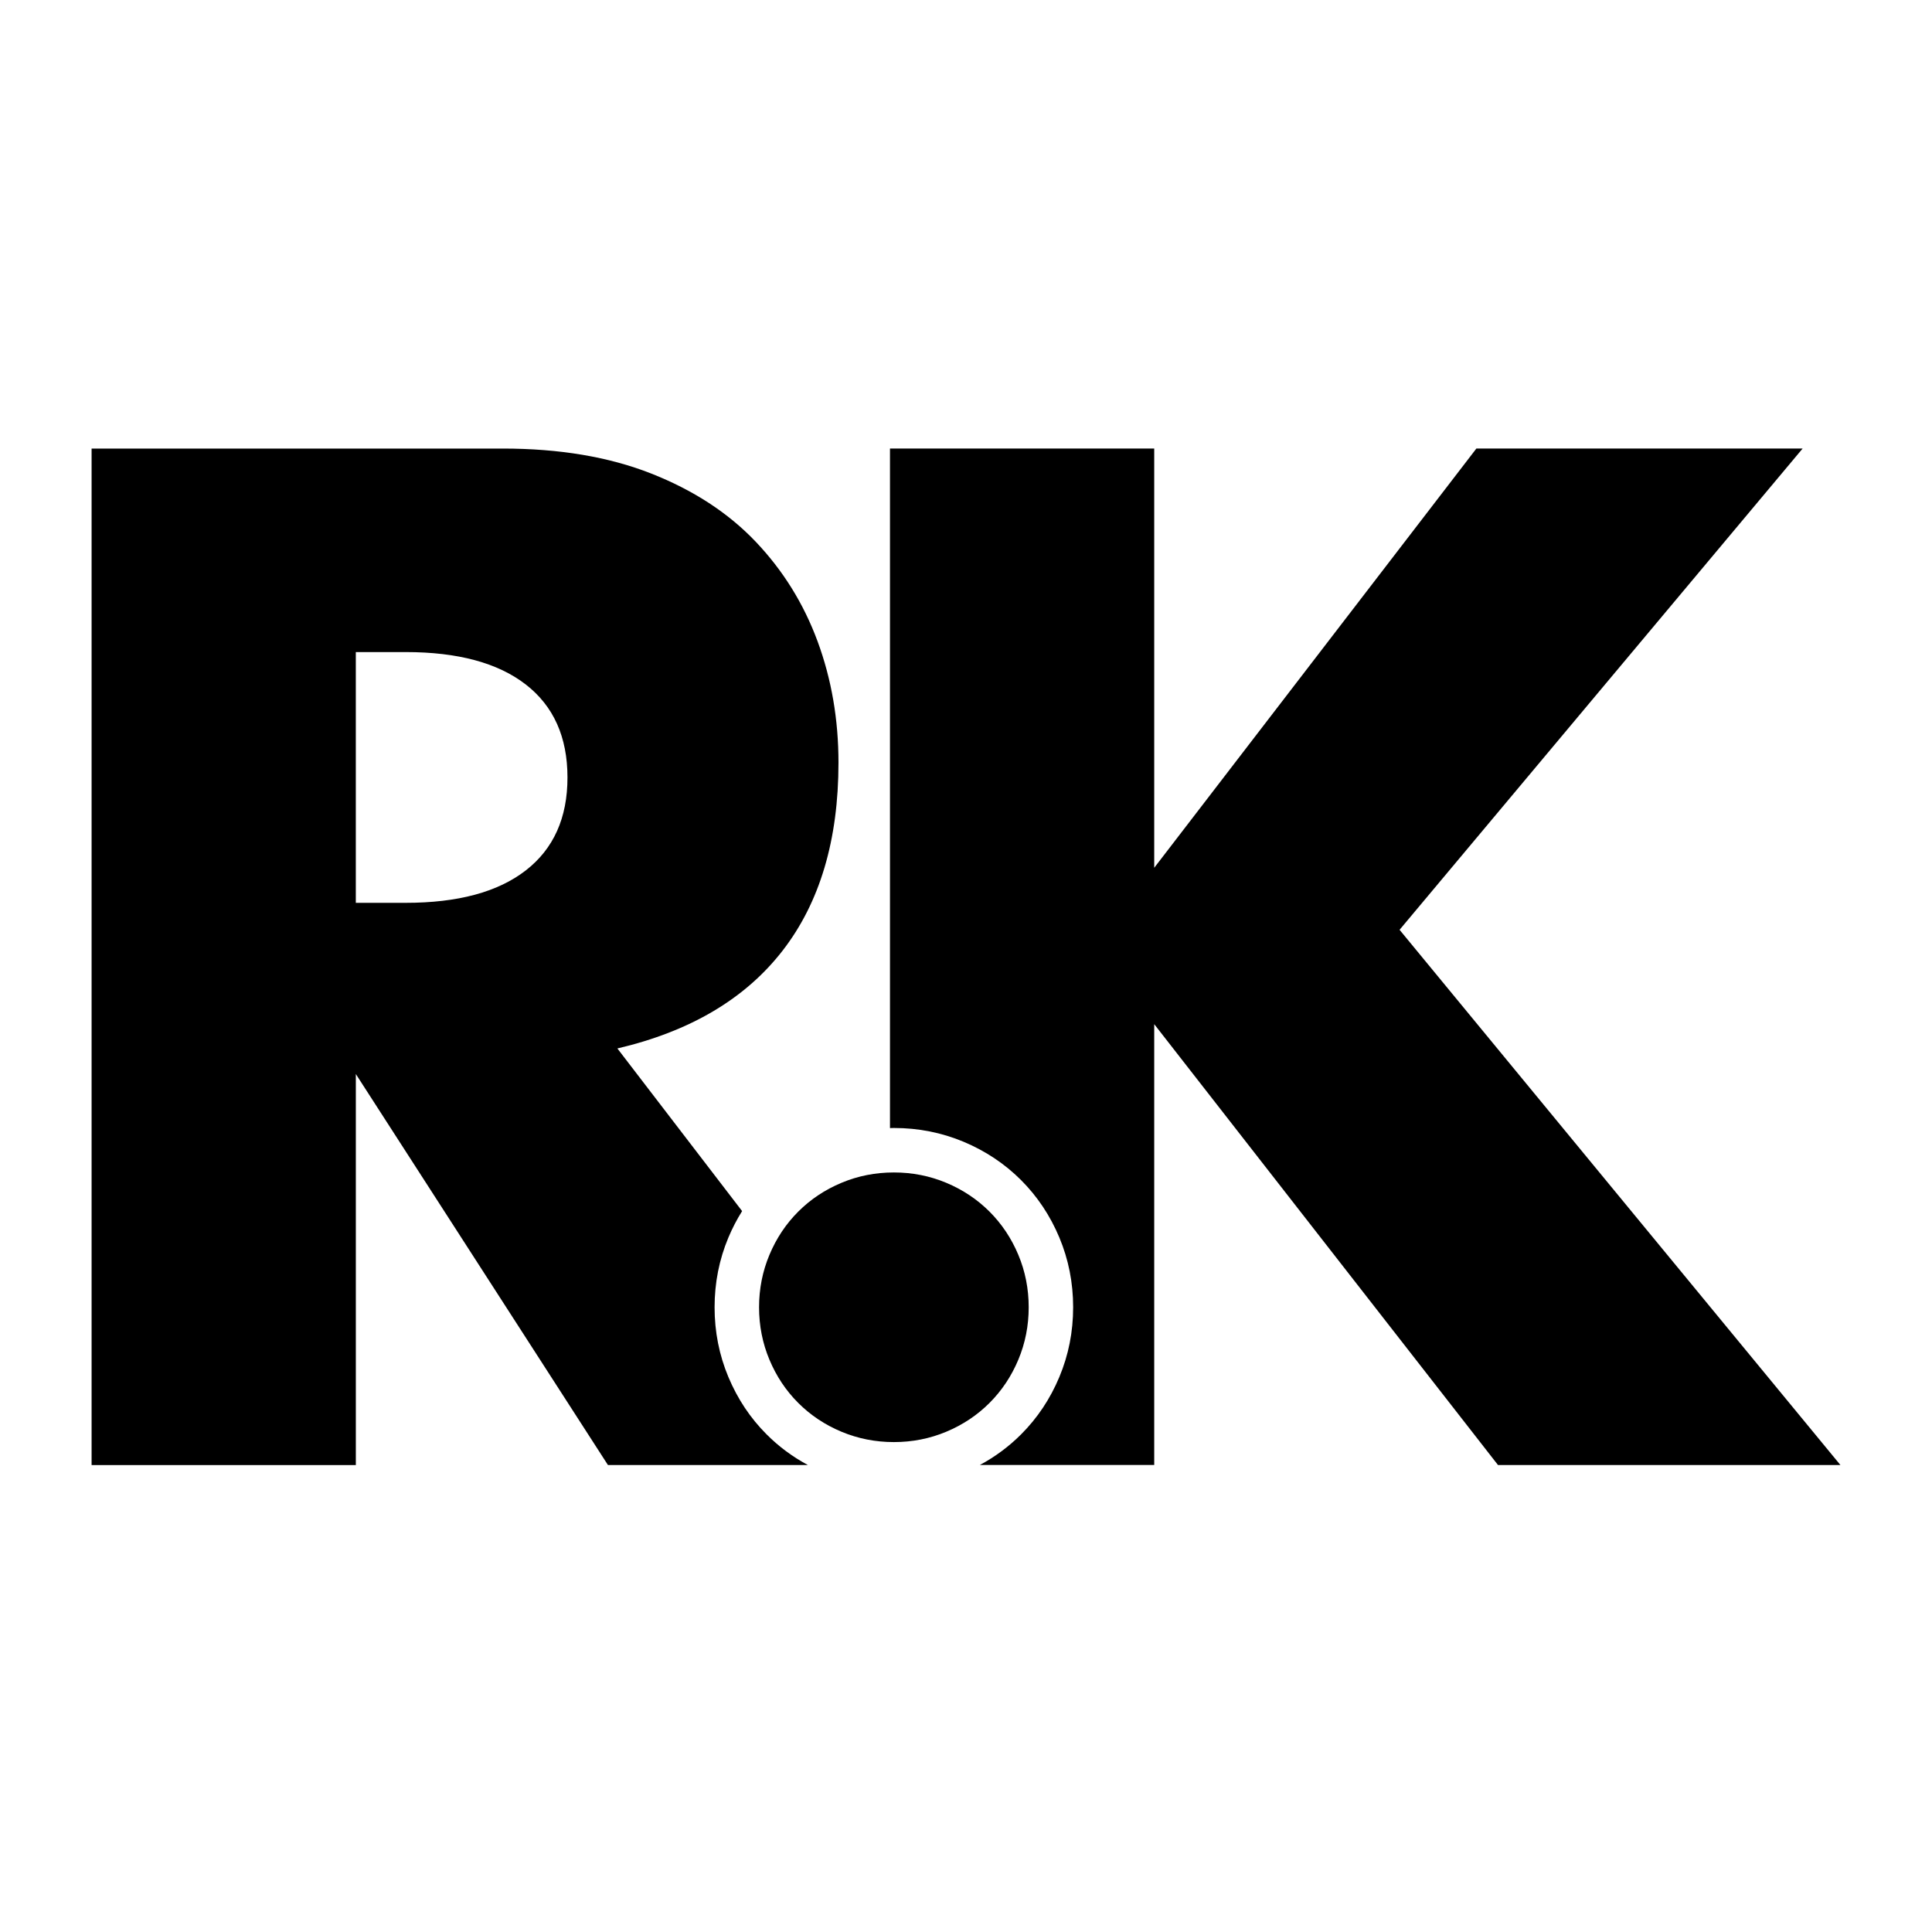 <?xml version="1.0" encoding="utf-8"?>
<!-- Generator: Adobe Illustrator 24.0.0, SVG Export Plug-In . SVG Version: 6.00 Build 0)  -->
<svg version="1.1" id="Layer_1" xmlns="http://www.w3.org/2000/svg" xmlns:xlink="http://www.w3.org/1999/xlink" x="0px" y="0px"
	 viewBox="0 0 768 768" style="enable-background:new 0 0 768 768;" xml:space="preserve">
<path d="M556.35,369.61l160.23-191.32H586.89L458.82,344.96V178.29H353.78v270.14c0.52-0.01,1.03-0.04,1.55-0.04
	c9.75,0,18.98,1.83,27.71,5.48c8.73,3.66,16.34,8.74,22.84,15.23c6.49,6.5,11.57,14.11,15.23,22.84c3.65,8.74,5.48,17.97,5.48,27.71
	c0,9.75-1.83,18.99-5.48,27.71c-3.65,8.74-8.74,16.35-15.23,22.84c-4.84,4.84-10.3,8.89-16.37,12.15h69.31V407.12l136.65,175.24
	h136.12L556.35,369.61z"/>
<path d="M304.77,570.22c-6.5-6.49-11.57-14.11-15.23-22.84c-3.65-8.73-5.48-17.97-5.48-27.71c0-9.75,1.83-18.98,5.48-27.71
	c1.56-3.72,3.39-7.22,5.46-10.53l-49.58-64.65c28.94-6.78,50.82-19.74,65.65-38.85c14.82-19.11,22.24-44.03,22.24-74.76
	c0-17.15-2.77-33.23-8.31-48.23c-5.54-15.01-13.76-28.22-24.65-39.66c-10.9-11.43-24.74-20.45-41.53-27.06
	c-16.8-6.61-36.44-9.91-58.95-9.91H36.41v404.07h105.04V426.95l100.21,155.41h79.47C315.06,579.1,309.6,575.06,304.77,570.22z
	 M208.97,346.03c-11.08,8.58-26.98,12.86-47.7,12.86h-19.83v-99.68h19.83c20.72,0,36.62,4.29,47.7,12.86
	c11.07,8.57,16.61,20.9,16.61,36.98C225.59,325.13,220.04,337.46,208.97,346.03z"/>
<g>
	<path d="M301.74,519.66c0-7.33,1.37-14.27,4.12-20.84c2.75-6.56,6.56-12.29,11.45-17.18c4.88-4.88,10.61-8.7,17.18-11.45
		c6.56-2.75,13.51-4.12,20.84-4.12c7.33,0,14.27,1.37,20.84,4.12c6.56,2.75,12.29,6.57,17.18,11.45c4.88,4.89,8.7,10.61,11.45,17.18
		c2.75,6.57,4.12,13.51,4.12,20.84c0,7.33-1.37,14.28-4.12,20.84c-2.75,6.57-6.57,12.3-11.45,17.18
		c-4.89,4.89-10.61,8.7-17.18,11.45c-6.57,2.75-13.51,4.12-20.84,4.12c-7.33,0-14.28-1.38-20.84-4.12
		c-6.57-2.75-12.3-6.56-17.18-11.45c-4.89-4.88-8.7-10.61-11.45-17.18C303.11,533.94,301.74,526.99,301.74,519.66z"/>
</g>
</svg>
